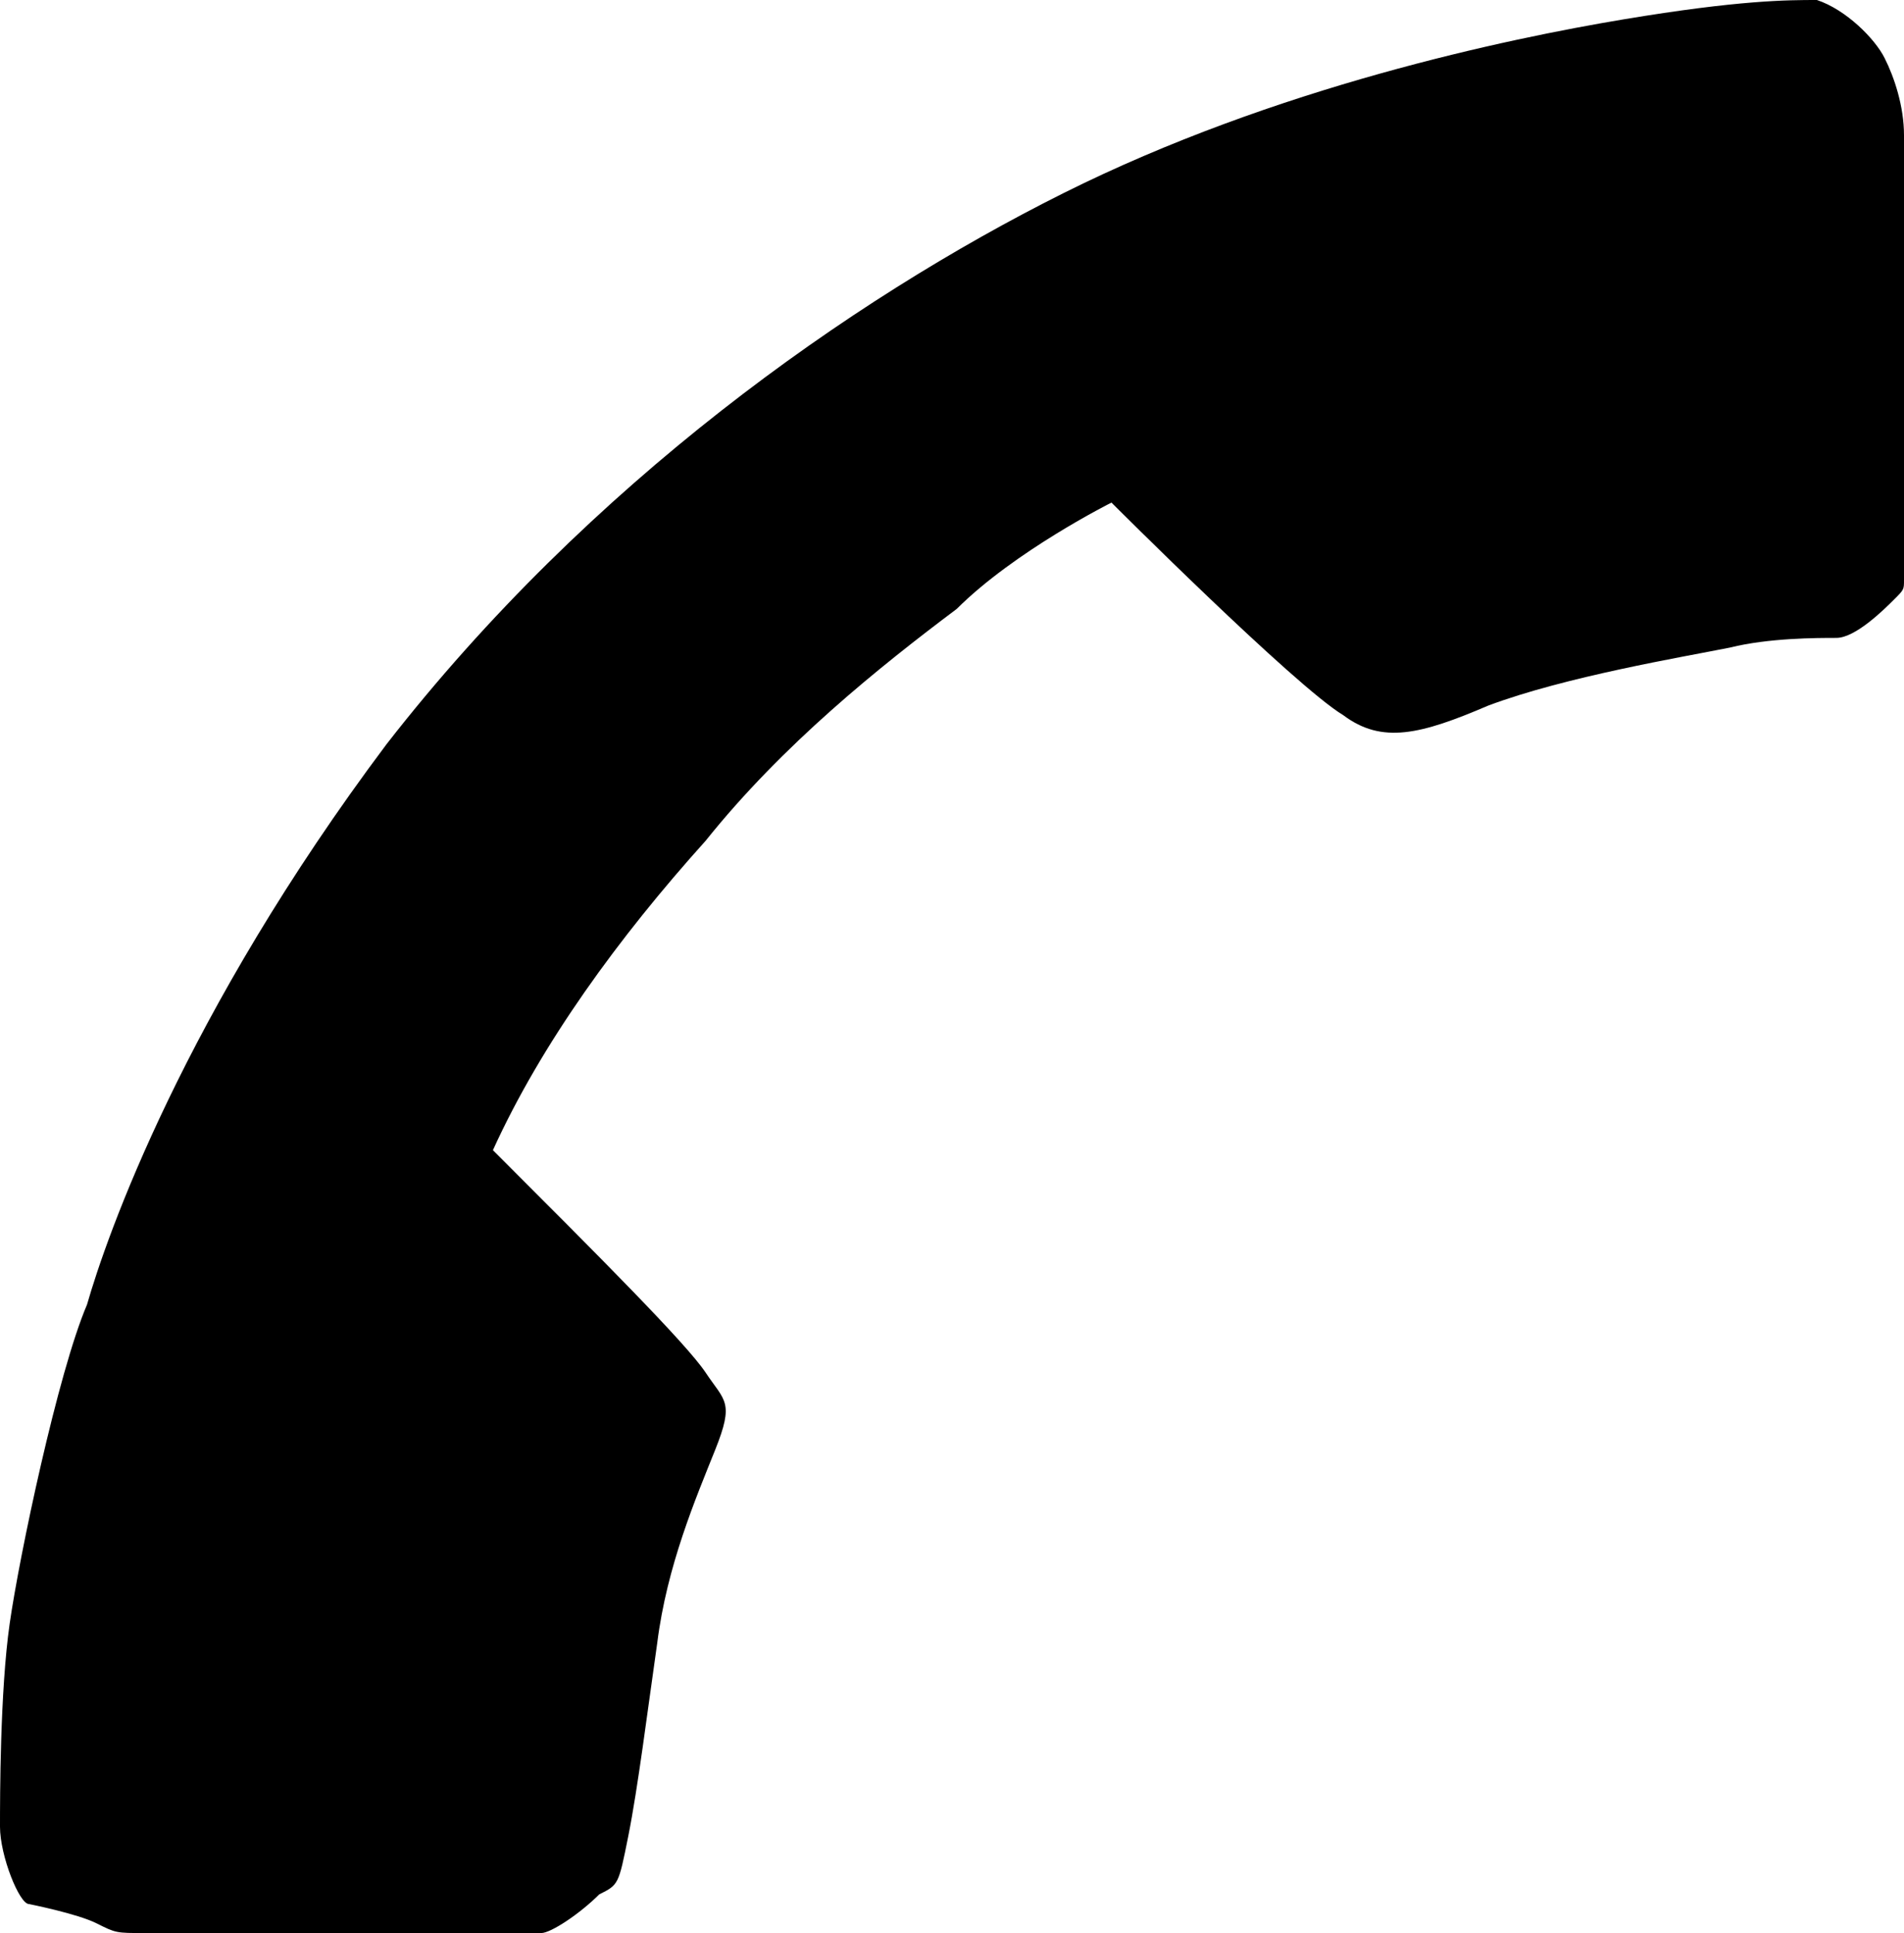 <?xml version="1.0" encoding="utf-8"?>
<!-- Generator: Adobe Illustrator 16.0.4, SVG Export Plug-In . SVG Version: 6.00 Build 0)  -->
<!DOCTYPE svg PUBLIC "-//W3C//DTD SVG 1.1//EN" "http://www.w3.org/Graphics/SVG/1.1/DTD/svg11.dtd">
<svg version="1.1" id="Layer_1" xmlns="http://www.w3.org/2000/svg" xmlns:xlink="http://www.w3.org/1999/xlink" x="0px" y="0px"
	 width="19.7px" height="20px" viewBox="0 0 19.7 20" enable-background="new 0 0 19.7 20" xml:space="preserve">
<path d="M19.7,1.4c0,0.3,0,1.1,0,2.2s0,2.4,0,2.4c0,0.1,0,0.1-0.1,0.2C19.5,6.3,19.2,6.6,19,6.6s-0.7,0-1.101,0.1
	c-0.5,0.1-1.7,0.3-2.5,0.6c-0.7,0.3-1.1,0.4-1.5,0.1c-0.5-0.3-2.399-2.2-2.399-2.2s-1,0.5-1.601,1.1C9.1,6.9,8.1,7.7,7.3,8.7
	c-0.9,1-1.7,2.1-2.2,3.2c1.1,1.1,2,2,2.2,2.3C7.5,14.5,7.6,14.5,7.4,15s-0.5,1.2-0.6,2C6.7,17.7,6.6,18.5,6.5,19
	c-0.1,0.5-0.1,0.5-0.3,0.6C6,19.8,5.7,20,5.6,20c-0.101,0-0.4,0-1.4,0S1.8,20,1.5,20c-0.3,0-0.3,0-0.5-0.1
	C0.8,19.799,0.3,19.7,0.3,19.7C0.2,19.7,0,19.2,0,18.9C0,18.6,0,17.5,0.1,16.799c0.1-0.701,0.5-2.6,0.8-3.3c0.2-0.7,1-3,3.1-5.8
	C6.1,5,8.799,3.1,11,2c2.199-1.1,4.601-1.6,5.8-1.8C18,0,18.5,0,18.799,0c0.301,0.1,0.6,0.4,0.7,0.6C19.6,0.8,19.7,1.1,19.7,1.4z"/>
</svg>
